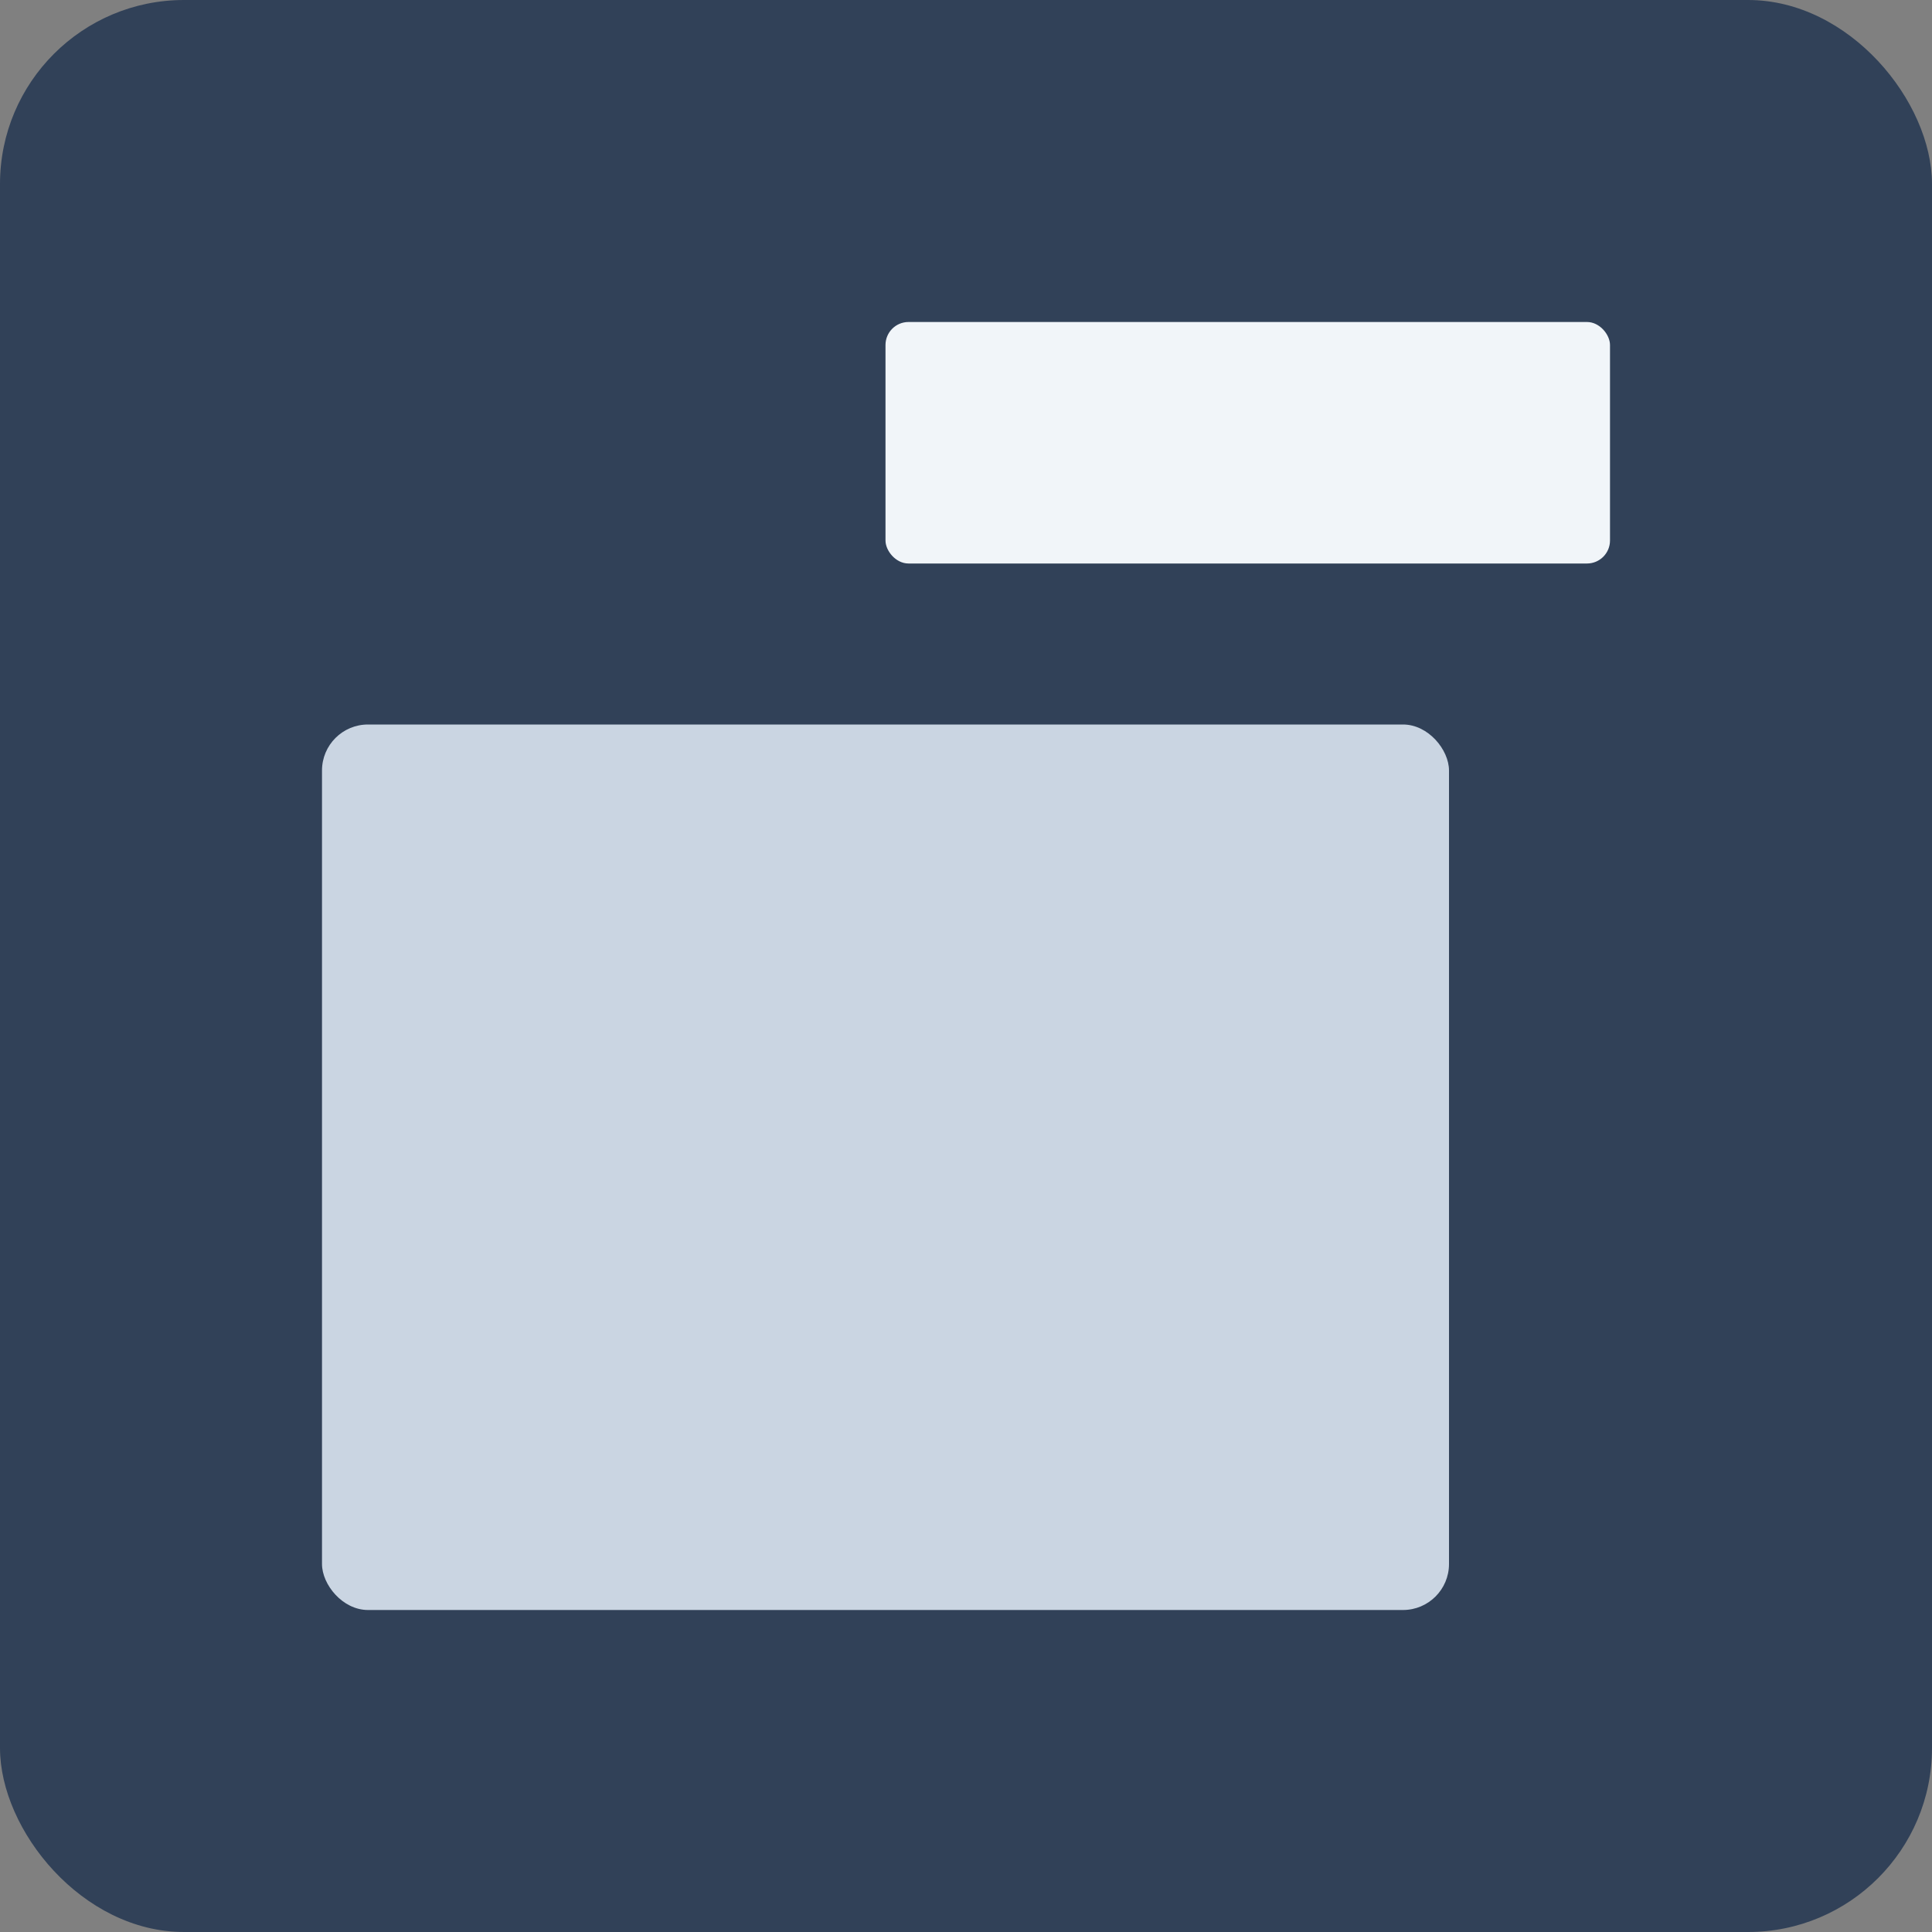 <svg width="42" height="42" viewBox="0 0 42 42" fill="none" xmlns="http://www.w3.org/2000/svg">
	<rect x="0" y="0" width="42" height="42" fill="#808080" stroke="none"/>
	<rect width="42" height="42" rx="4" fill="#314158" />
	<rect x="7" y="15.75" width="24.5" height="19.25" rx="1" fill="#CAD5E2" />
	<rect x="19.25" y="7" width="15.75" height="5.25" rx="0.5" fill="#F1F5F9" />
</svg>
